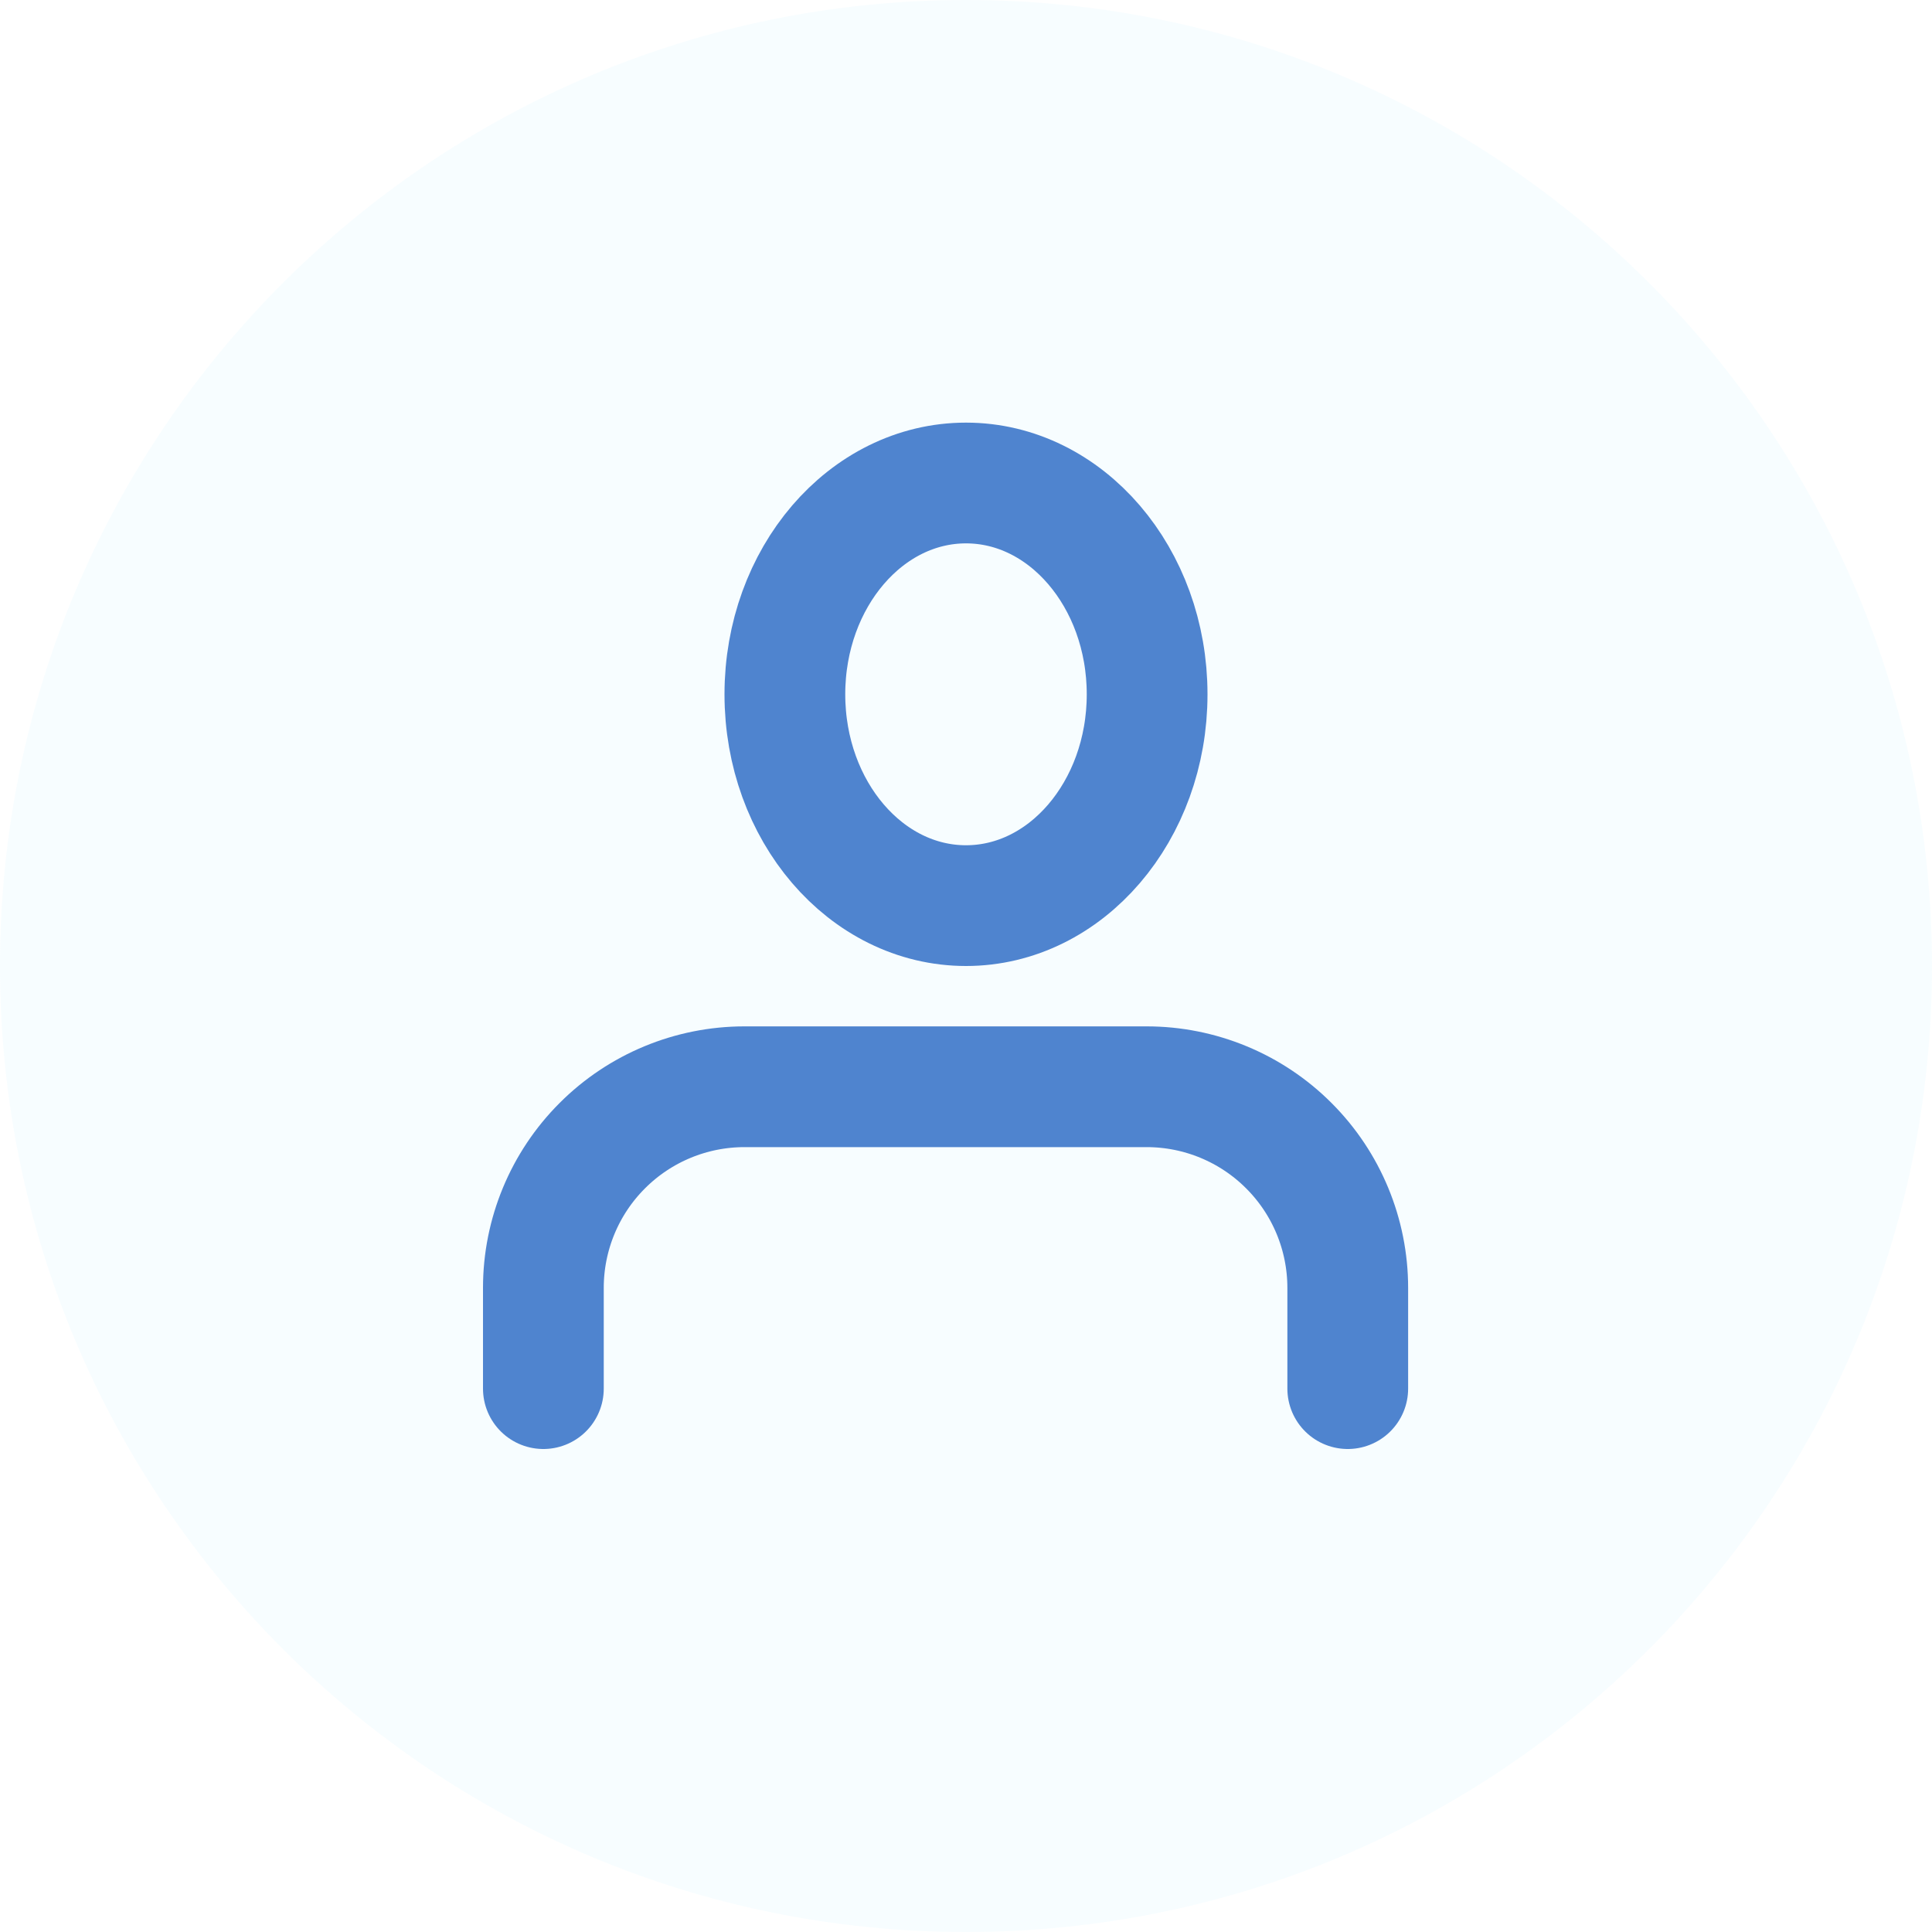 <svg width="32" height="32" viewBox="0 0 32 32" fill="none" xmlns="http://www.w3.org/2000/svg">
<path opacity="0.12" d="M32 16C32 7.163 24.837 0 16 0C7.163 0 0 7.163 0 16C0 24.837 7.163 32 16 32C24.837 32 32 24.837 32 16Z" fill="#BDECFC"/>
<path d="M22.323 23V21.331C22.323 20.448 21.972 19.6 21.347 18.976C20.723 18.351 19.875 18 18.992 18H12.331C11.448 18 10.6 18.351 9.976 18.976C9.351 19.6 9 20.448 9 21.331V23" stroke="#4F84CF" stroke-width="2" stroke-linecap="round" stroke-linejoin="round"/>
<path d="M16 15C17.657 15 19 13.433 19 11.5C19 9.567 17.657 8 16 8C14.343 8 13 9.567 13 11.5C13 13.433 14.343 15 16 15Z" stroke="#4F84CF" stroke-width="2" stroke-linecap="round" stroke-linejoin="round"/>
</svg>
